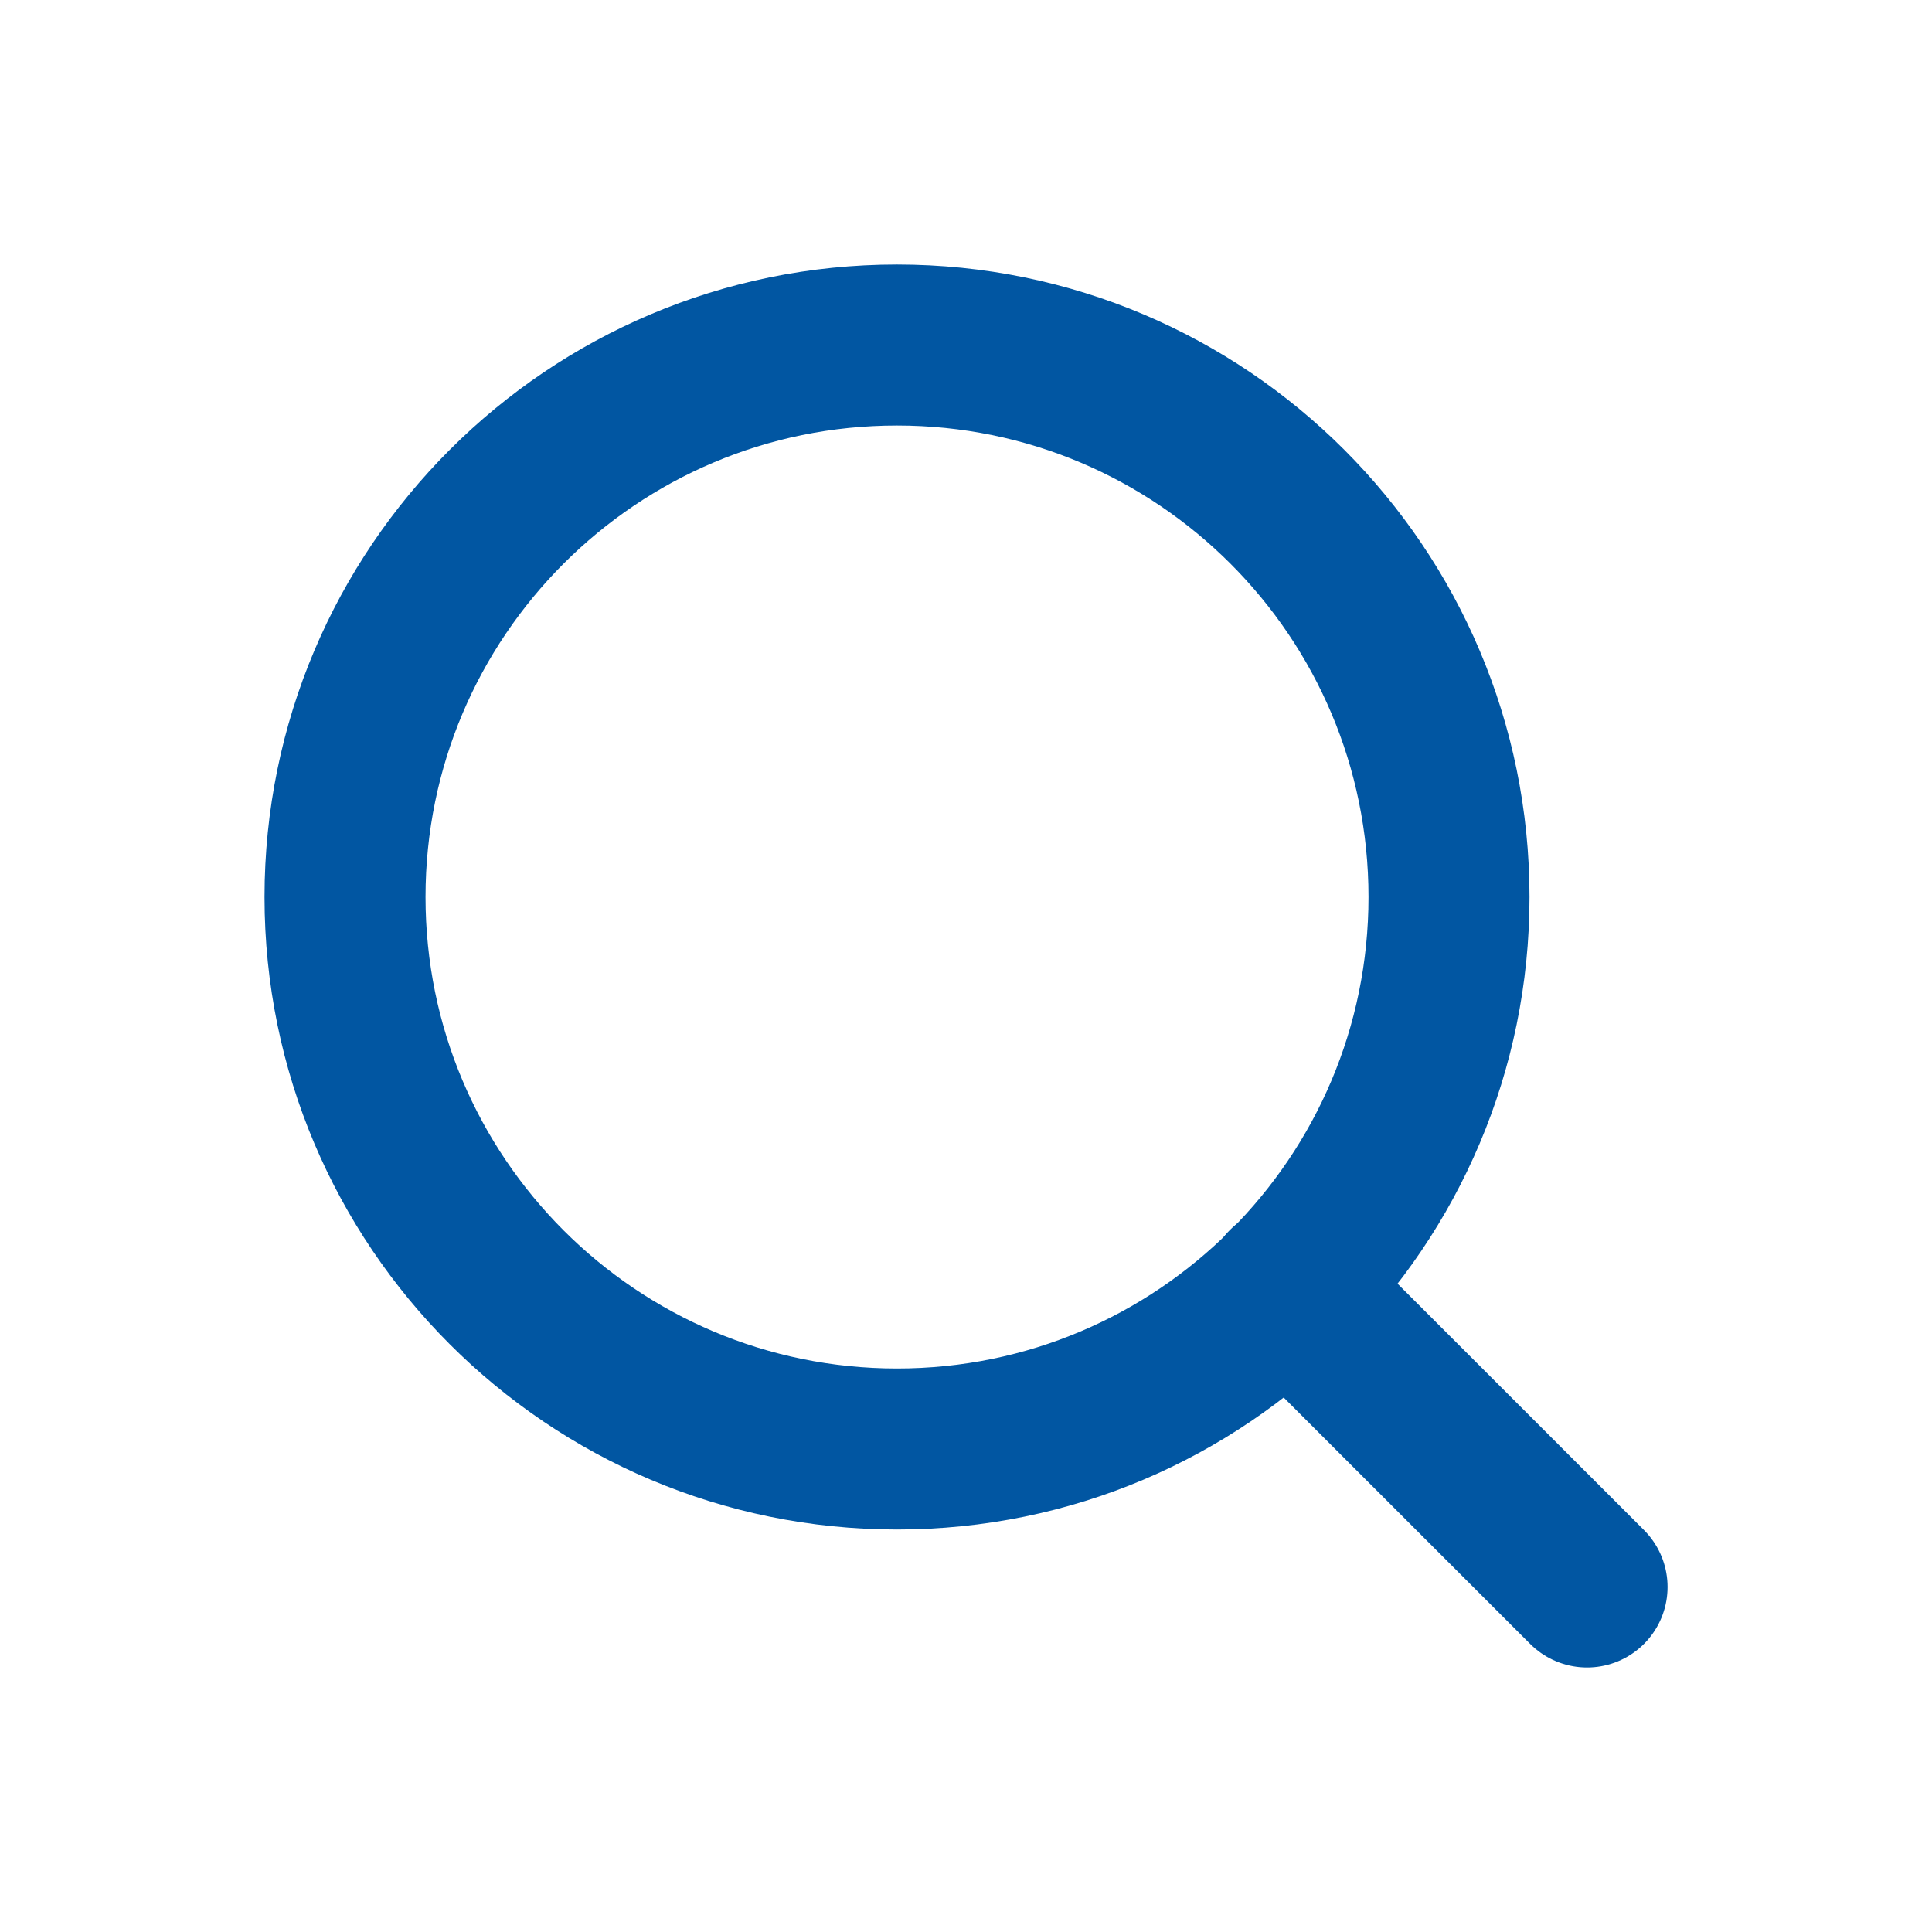 <svg width="24" height="24" viewBox="0 0 24 24" fill="none" xmlns="http://www.w3.org/2000/svg">
<path d="M11.143 18C14.93 18 18 14.93 18 11.143C18 7.356 14.93 4.286 11.143 4.286C7.356 4.286 4.286 7.356 4.286 11.143C4.286 14.93 7.356 18 11.143 18Z" stroke="#0156A2" stroke-width="2" stroke-linecap="round" stroke-linejoin="round"/>
<path d="M19.715 19.714L15.986 15.986" stroke="#0156A2" stroke-width="2" stroke-linecap="round" stroke-linejoin="round"/>
</svg>

